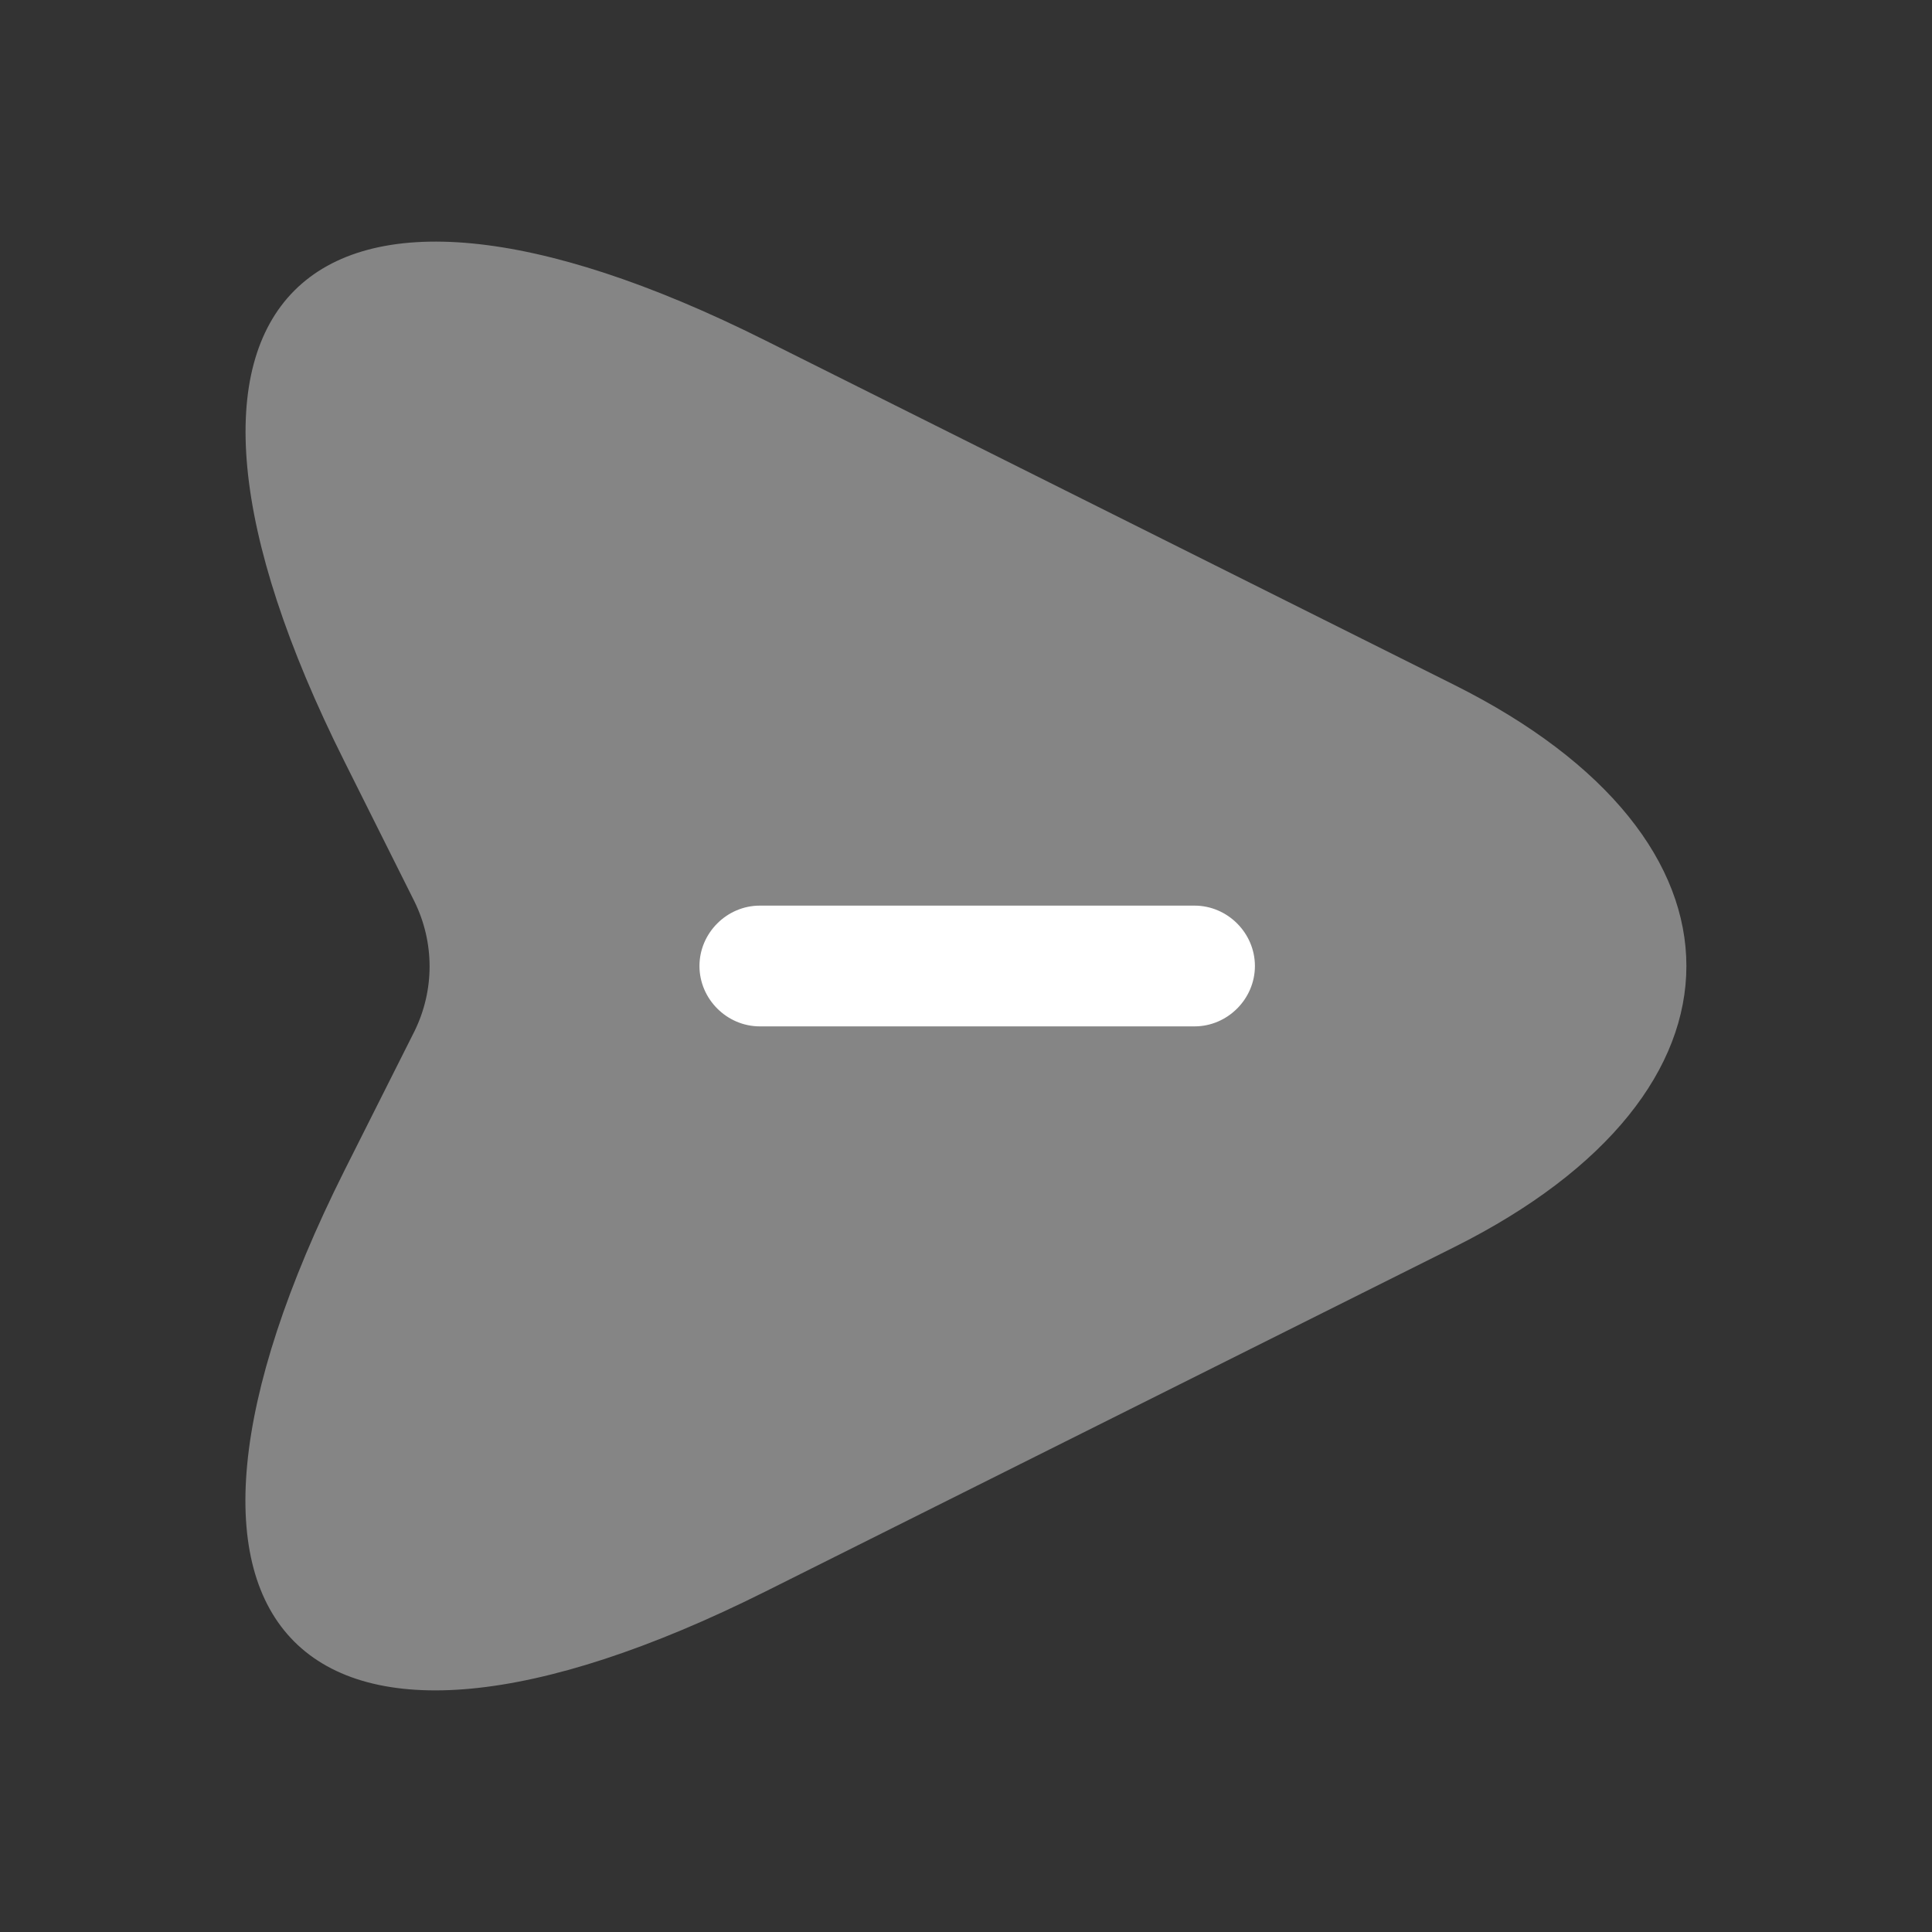 <!DOCTYPE svg PUBLIC "-//W3C//DTD SVG 1.1//EN" "http://www.w3.org/Graphics/SVG/1.1/DTD/svg11.dtd">
<!-- Uploaded to: SVG Repo, www.svgrepo.com, Transformed by: SVG Repo Mixer Tools -->
<svg width="800px" height="800px" viewBox="0 0 24 24" fill="none" xmlns="http://www.w3.org/2000/svg">
<rect x="0" y="0" width="24" height="24" fill="#333333" stroke="none"/>
<g id="SVGRepo_bgCarrier" stroke-width="0"/>
<g id="SVGRepo_tracerCarrier" stroke-linecap="round" stroke-linejoin="round"/>
<g id="SVGRepo_iconCarrier"> <path opacity="0.4" d="M9.509 4.23L18.069 8.51C21.909 10.43 21.909 13.57 18.069 15.49L9.509 19.77C3.749 22.65 1.399 20.29 4.279 14.54L5.149 12.81C5.399 12.3 5.399 11.71 5.149 11.2L4.279 9.46C1.399 3.71 3.759 1.35 9.509 4.23Z" fill="#ffffff"/> <path d="M14.839 12.75H9.439C9.029 12.75 8.689 12.41 8.689 12C8.689 11.59 9.029 11.25 9.439 11.25H14.839C15.249 11.25 15.589 11.59 15.589 12C15.589 12.41 15.249 12.75 14.839 12.75Z" fill="#ffffff"/> </g>
</svg>